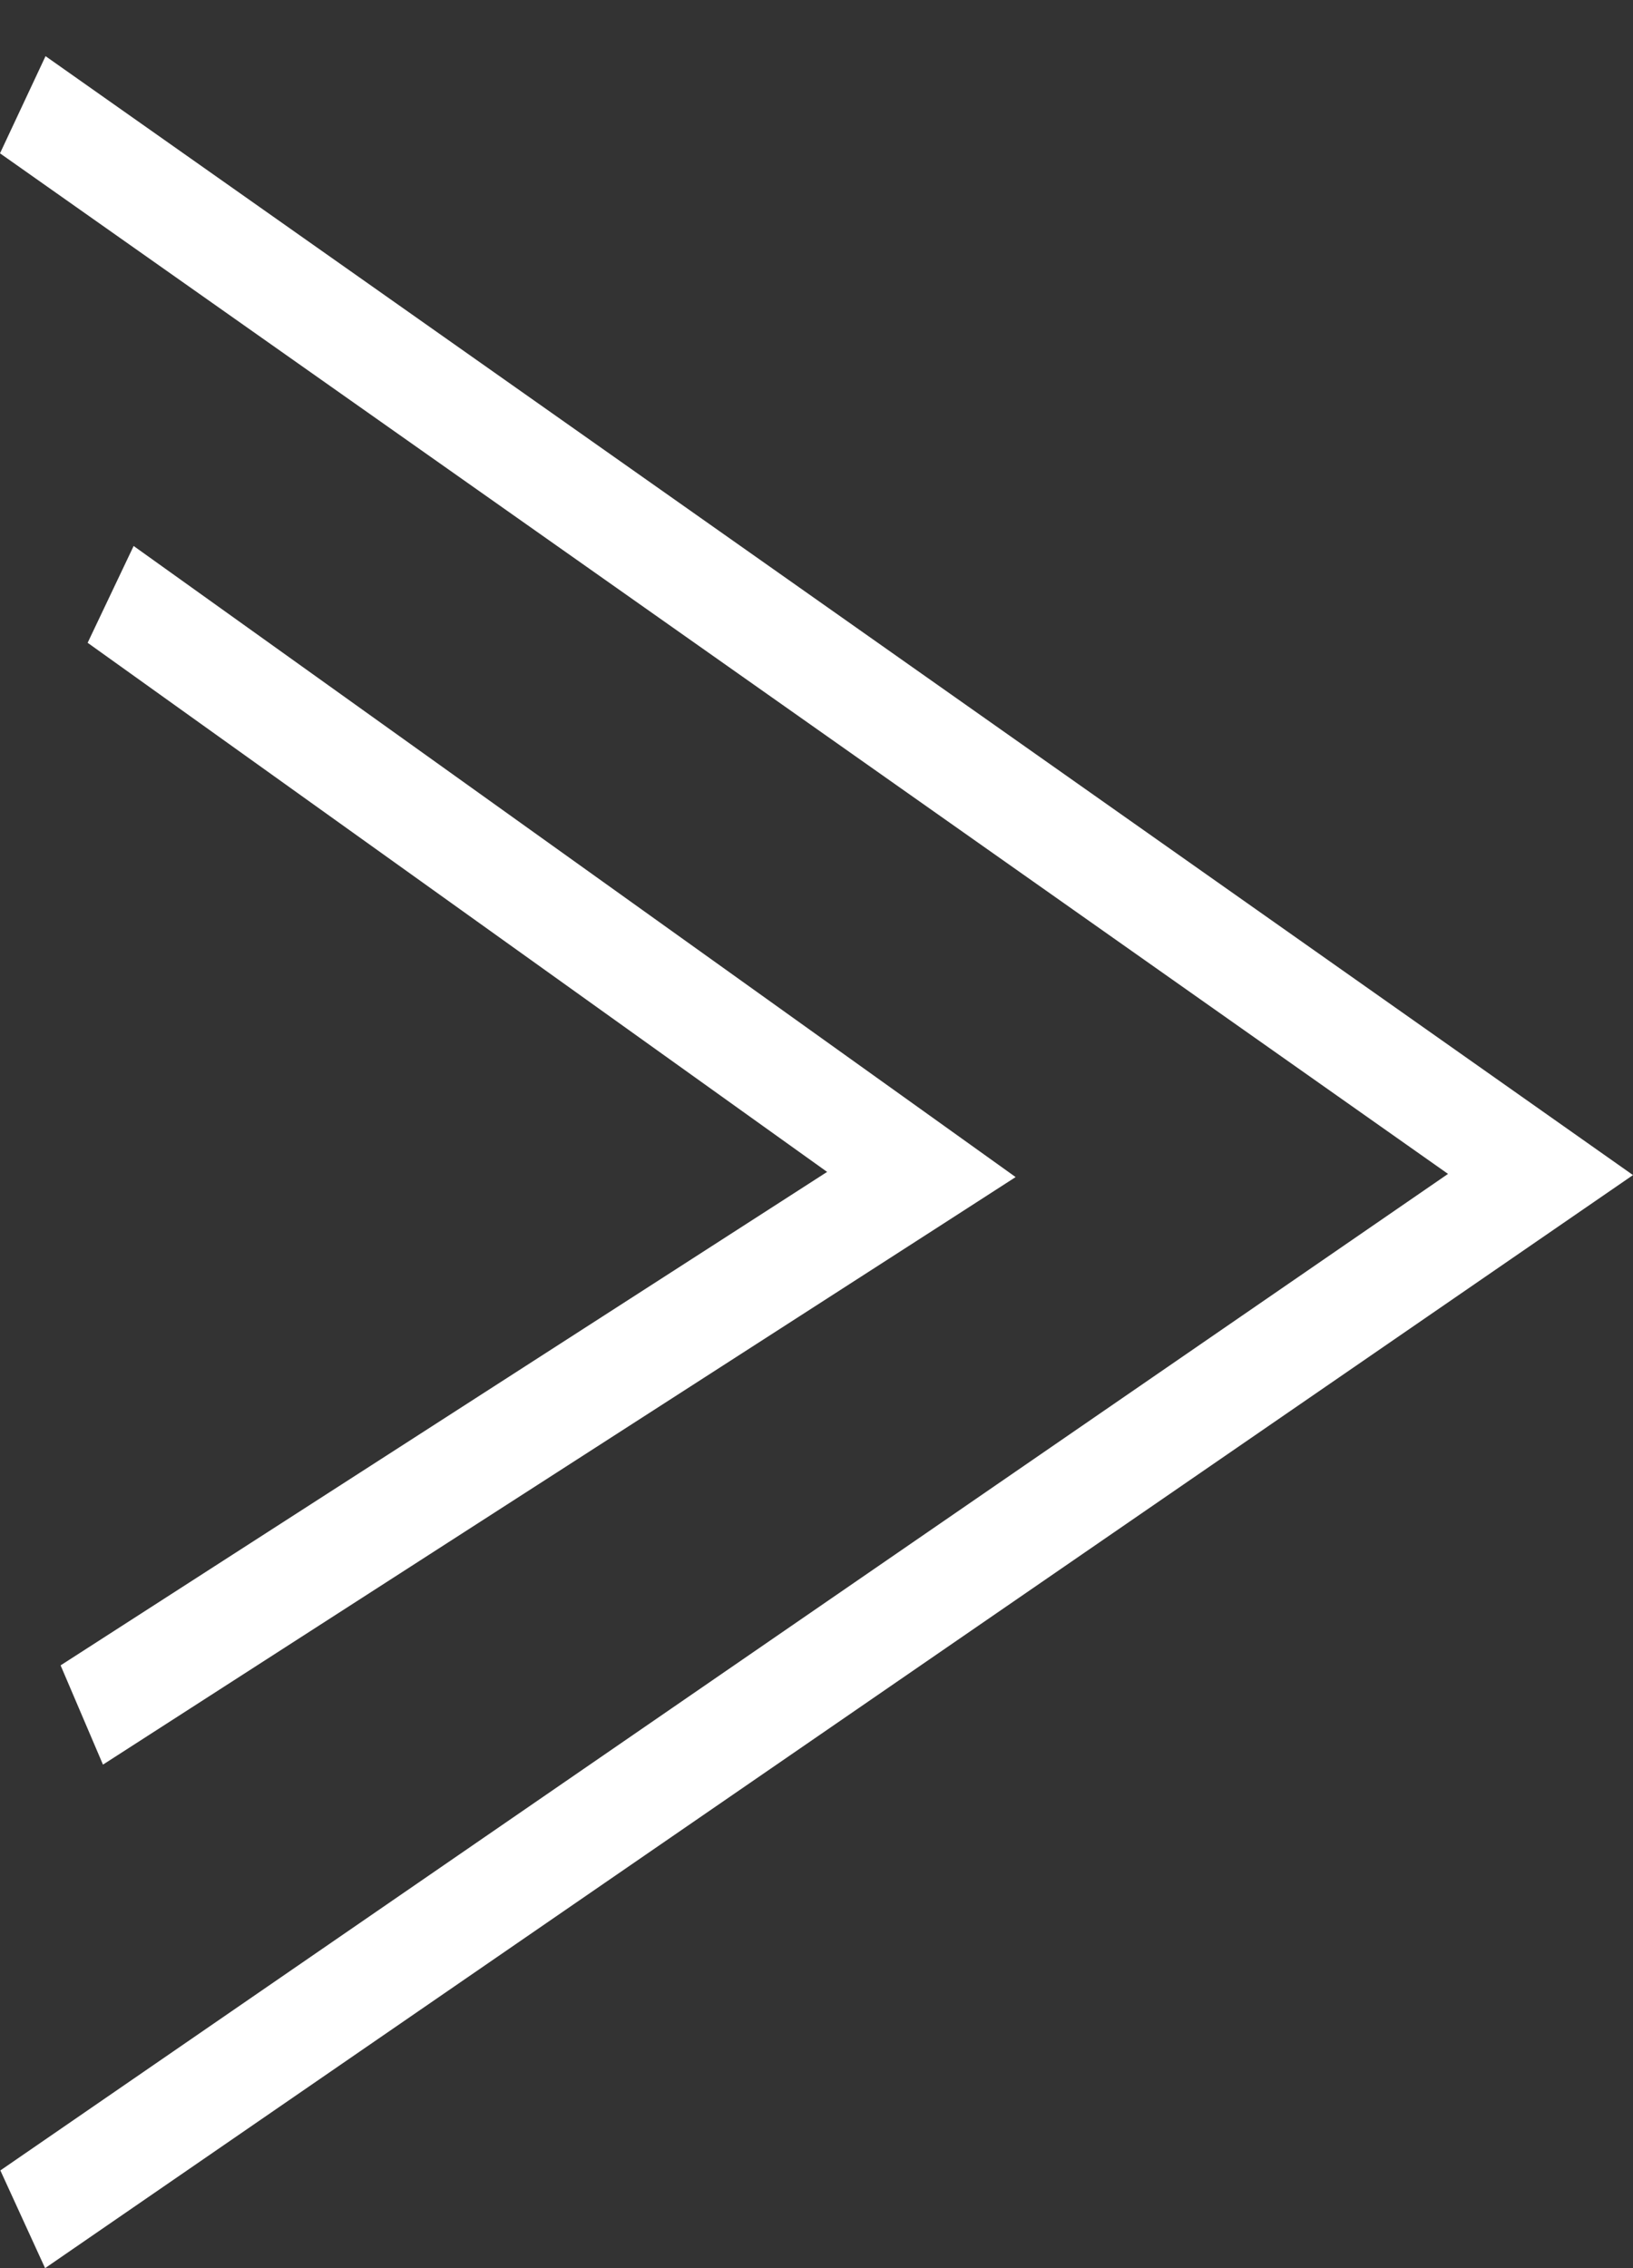 <svg width="18" height="25" viewBox="0 0 18 25" fill="none" xmlns="http://www.w3.org/2000/svg">
<rect x="0" y="0" width="18" height="25" fill="#333333" stroke="none"/>
<path fill-rule="evenodd" clip-rule="evenodd" d="M17.227 13.484L18 12.952L17.231 12.41L0.502 0.619L0 1.69L15.961 12.939L0.004 23.923L0.497 25L17.227 13.484ZM10.39 13.493L11.195 12.974L10.41 12.412L1.473 6.018L0.966 7.085L9.117 12.917L0.668 18.356L1.135 19.45L10.39 13.493Z" fill="white"/>
</svg>
